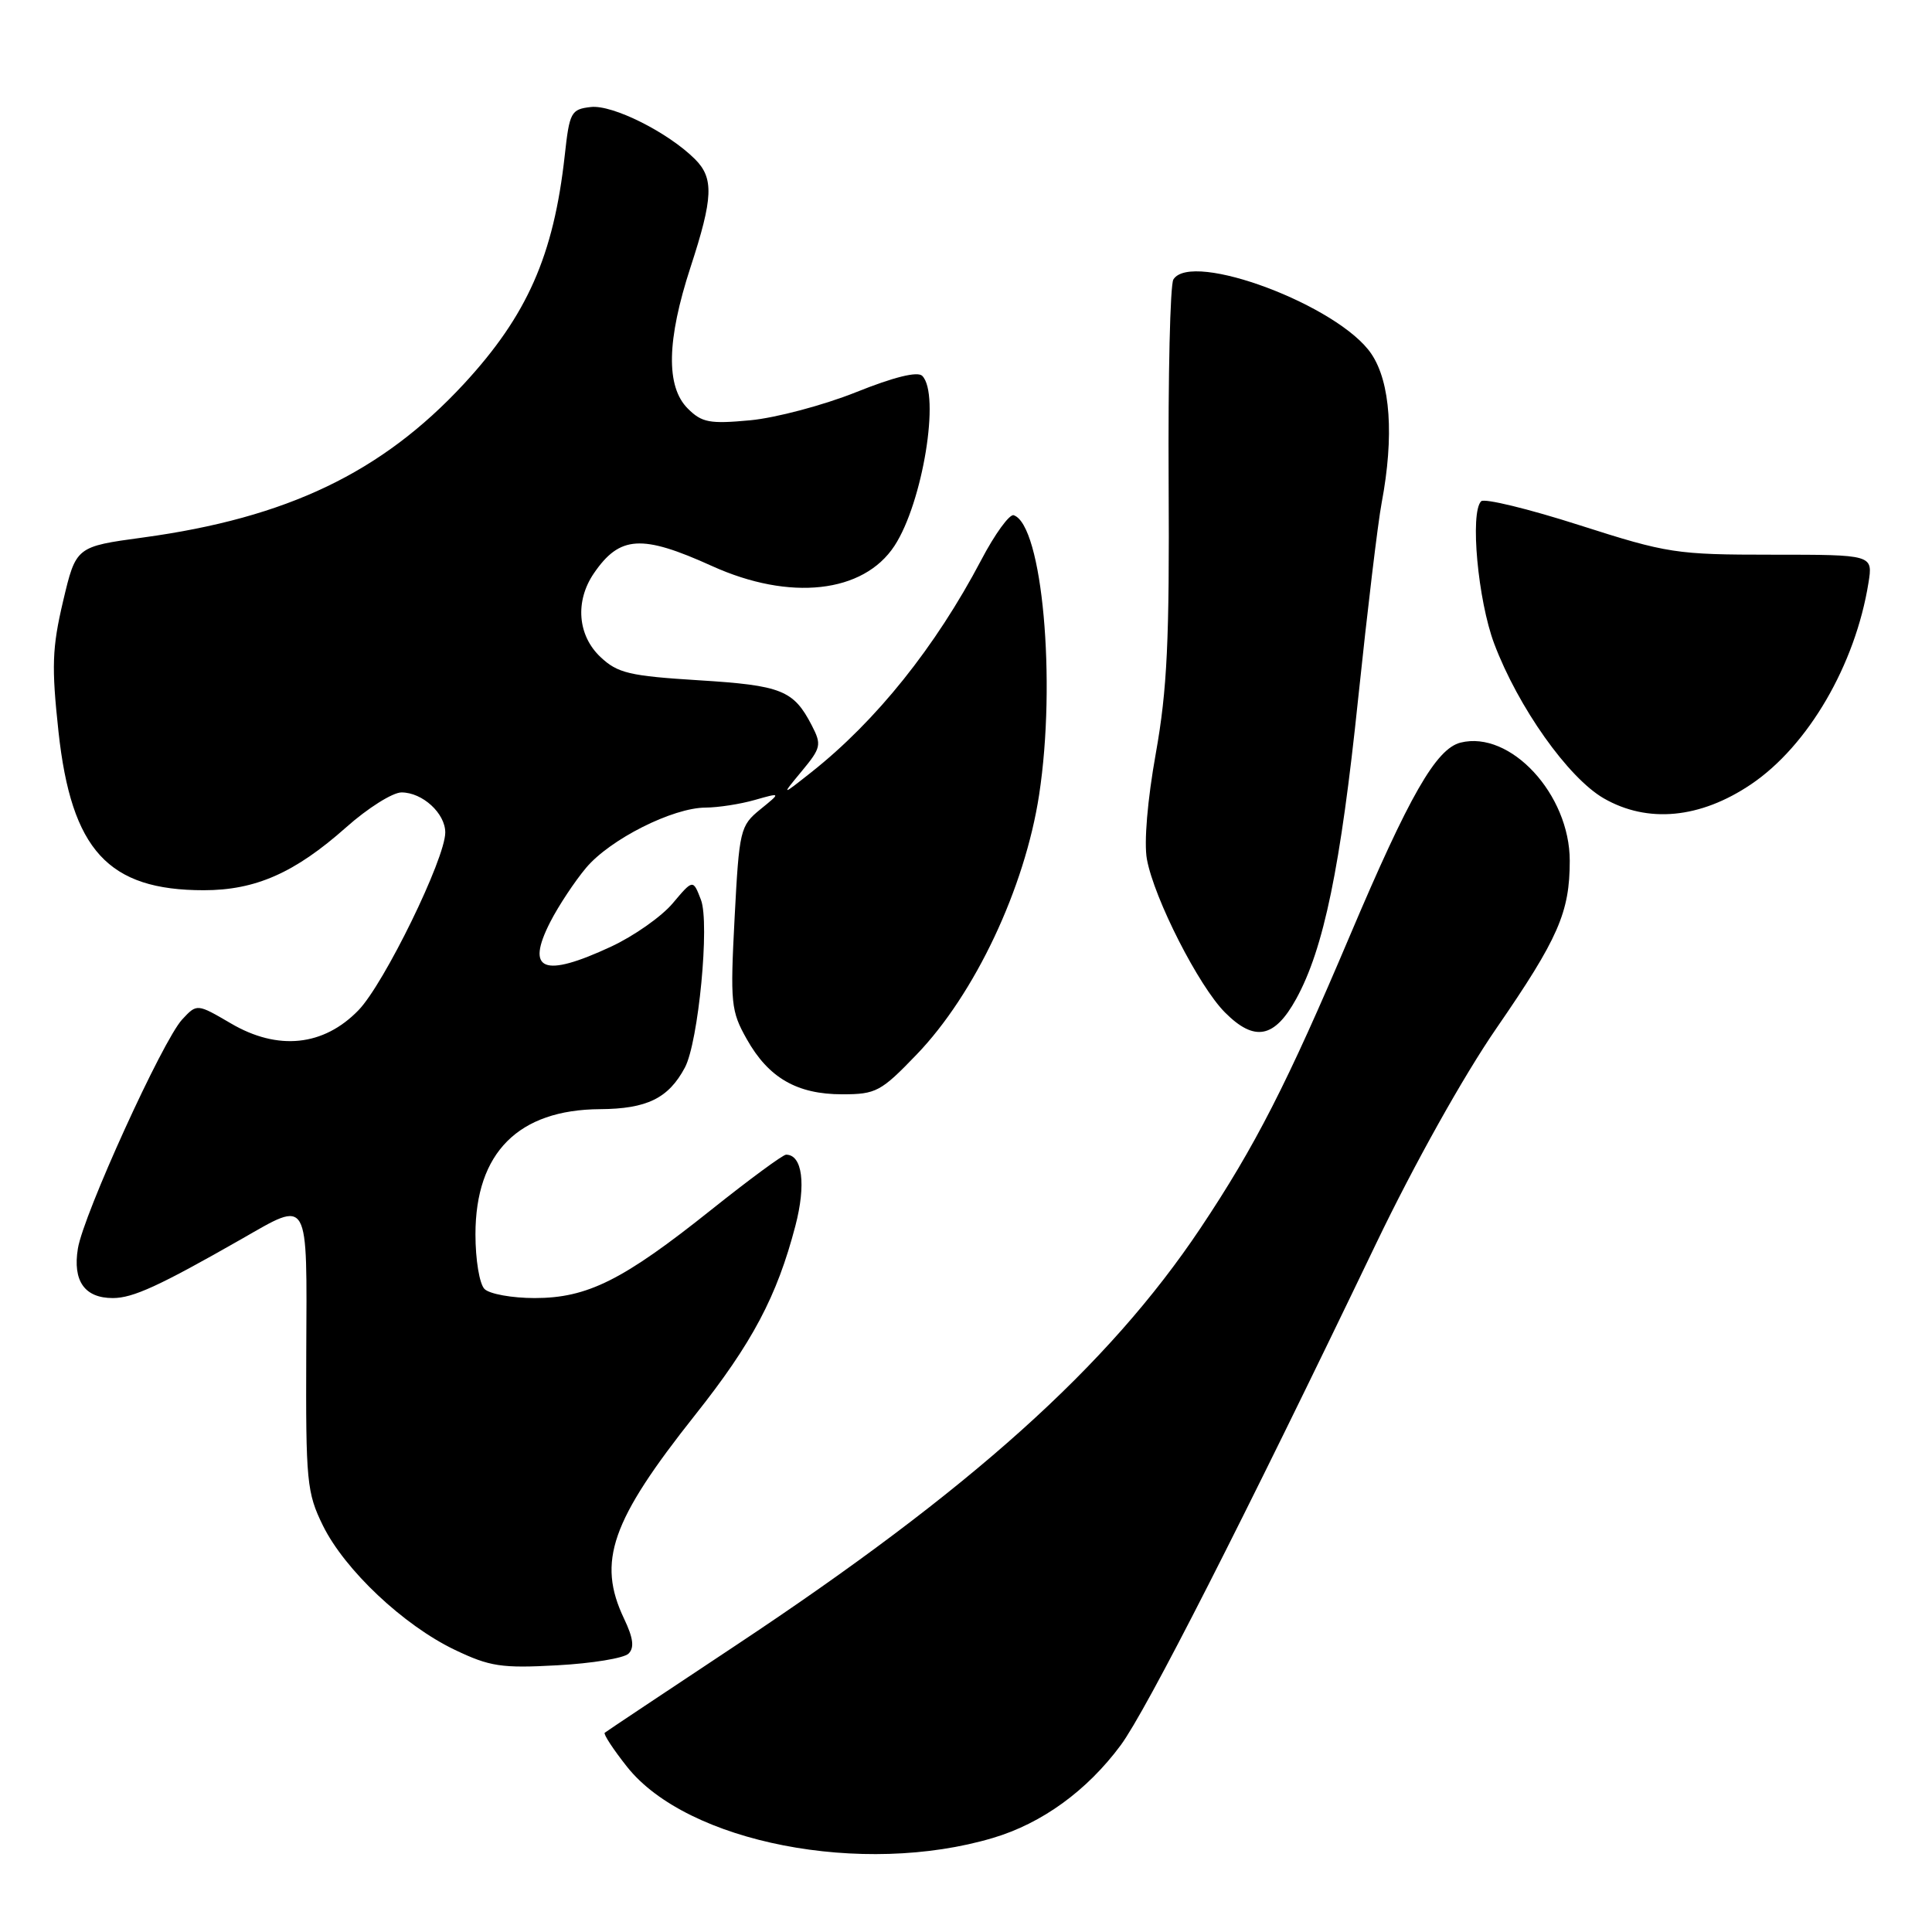 <?xml version="1.0" encoding="UTF-8" standalone="no"?>
<!DOCTYPE svg PUBLIC "-//W3C//DTD SVG 1.1//EN" "http://www.w3.org/Graphics/SVG/1.1/DTD/svg11.dtd" >
<svg xmlns="http://www.w3.org/2000/svg" xmlns:xlink="http://www.w3.org/1999/xlink" version="1.1" viewBox="0 0 256 256">
 <g >
 <path fill="currentColor"
d=" M 131.59 243.53 C 138.08 241.60 144.04 237.27 148.50 231.25 C 151.90 226.65 164.72 201.48 182.36 164.74 C 187.39 154.27 193.92 142.58 198.29 136.24 C 206.49 124.34 208.00 120.89 208.00 114.05 C 208.00 105.25 200.13 96.75 193.53 98.40 C 190.29 99.22 186.75 105.39 178.86 124.00 C 170.56 143.59 166.29 151.93 159.06 162.75 C 146.83 181.04 128.60 197.40 97.50 218.02 C 88.15 224.22 80.33 229.43 80.13 229.60 C 79.93 229.77 81.25 231.79 83.08 234.10 C 91.05 244.17 114.29 248.69 131.59 243.53 Z  M 83.29 219.11 C 84.08 218.32 83.91 217.04 82.69 214.48 C 79.09 206.92 80.97 201.53 92.10 187.50 C 99.68 177.95 102.95 171.78 105.39 162.44 C 106.83 156.93 106.32 153.00 104.16 153.00 C 103.74 153.00 99.29 156.28 94.26 160.29 C 82.55 169.64 77.83 172.00 70.84 172.00 C 67.85 172.00 64.86 171.46 64.20 170.80 C 63.53 170.13 63.00 166.93 63.00 163.55 C 63.01 152.74 68.68 147.04 79.50 146.97 C 85.72 146.93 88.58 145.53 90.75 141.46 C 92.55 138.08 94.06 122.30 92.88 119.23 C 91.83 116.50 91.83 116.50 89.14 119.69 C 87.66 121.45 83.99 124.03 80.98 125.43 C 72.00 129.61 69.61 128.64 72.91 122.17 C 74.01 120.02 76.15 116.79 77.66 114.99 C 80.85 111.20 89.14 107.02 93.51 107.01 C 95.16 107.00 98.09 106.55 100.01 106.00 C 103.50 105.01 103.50 105.01 100.74 107.25 C 98.08 109.42 97.95 109.94 97.34 121.60 C 96.75 132.93 96.85 133.97 98.95 137.69 C 101.83 142.82 105.60 145.00 111.60 145.00 C 116.07 145.00 116.73 144.65 121.44 139.75 C 129.18 131.72 135.80 117.68 137.69 105.31 C 139.99 90.27 138.11 69.54 134.32 68.27 C 133.77 68.09 131.82 70.76 130.01 74.22 C 123.95 85.73 116.11 95.52 107.50 102.33 C 103.50 105.49 103.50 105.49 106.24 102.18 C 108.80 99.09 108.89 98.68 107.56 96.11 C 105.15 91.45 103.56 90.82 92.59 90.14 C 83.42 89.57 81.84 89.20 79.58 87.07 C 76.53 84.21 76.17 79.66 78.69 75.97 C 82.12 70.96 85.03 70.78 94.34 75.00 C 104.66 79.68 114.41 78.60 118.52 72.33 C 122.27 66.61 124.62 52.22 122.20 49.80 C 121.58 49.18 118.43 49.96 113.40 51.98 C 109.09 53.70 102.79 55.37 99.41 55.69 C 94.03 56.19 93.00 56.00 91.13 54.13 C 88.22 51.22 88.34 45.08 91.50 35.40 C 94.50 26.22 94.61 23.61 92.10 21.10 C 88.54 17.54 81.17 13.85 78.29 14.18 C 75.66 14.48 75.46 14.86 74.83 20.61 C 73.36 33.87 69.86 41.79 61.45 50.89 C 50.58 62.62 38.04 68.62 18.97 71.22 C 10.07 72.43 10.07 72.43 8.36 79.66 C 6.90 85.86 6.82 88.33 7.75 96.95 C 9.46 112.65 14.33 117.96 27.00 117.96 C 33.86 117.96 39.07 115.66 45.86 109.63 C 48.72 107.08 52.03 105.00 53.20 105.00 C 55.98 105.00 59.00 107.77 59.00 110.31 C 59.00 113.77 50.91 130.34 47.50 133.86 C 42.88 138.63 36.82 139.26 30.60 135.61 C 26.10 132.98 26.10 132.98 24.15 135.07 C 21.56 137.85 11.05 160.94 10.32 165.44 C 9.62 169.74 11.21 172.00 14.95 172.00 C 17.61 172.00 21.08 170.41 32.00 164.18 C 41.05 159.01 40.68 158.34 40.58 179.25 C 40.51 196.34 40.65 197.79 42.79 202.15 C 45.69 208.03 53.47 215.36 60.26 218.61 C 64.90 220.83 66.45 221.07 73.85 220.66 C 78.44 220.41 82.68 219.72 83.29 219.11 Z  M 171.75 132.36 C 175.41 125.71 177.64 114.91 179.97 92.50 C 181.18 80.95 182.57 69.30 183.08 66.61 C 184.74 57.80 184.25 50.66 181.72 46.90 C 177.44 40.51 157.88 33.16 155.48 37.03 C 155.05 37.72 154.77 49.81 154.85 63.89 C 154.97 84.86 154.66 91.37 153.15 99.83 C 152.04 106.01 151.57 111.65 151.97 113.85 C 152.93 119.07 158.85 130.70 162.33 134.17 C 166.23 138.08 168.88 137.57 171.75 132.36 Z  M 232.03 103.92 C 239.59 98.82 245.84 88.08 247.58 77.24 C 248.18 73.50 248.18 73.50 234.84 73.50 C 222.07 73.50 220.98 73.33 209.26 69.58 C 202.52 67.42 196.67 66.00 196.26 66.42 C 194.76 67.92 195.83 79.55 197.99 85.29 C 201.16 93.70 207.79 103.06 212.50 105.78 C 218.32 109.13 225.29 108.47 232.03 103.92 Z "/>
</g>
</svg>